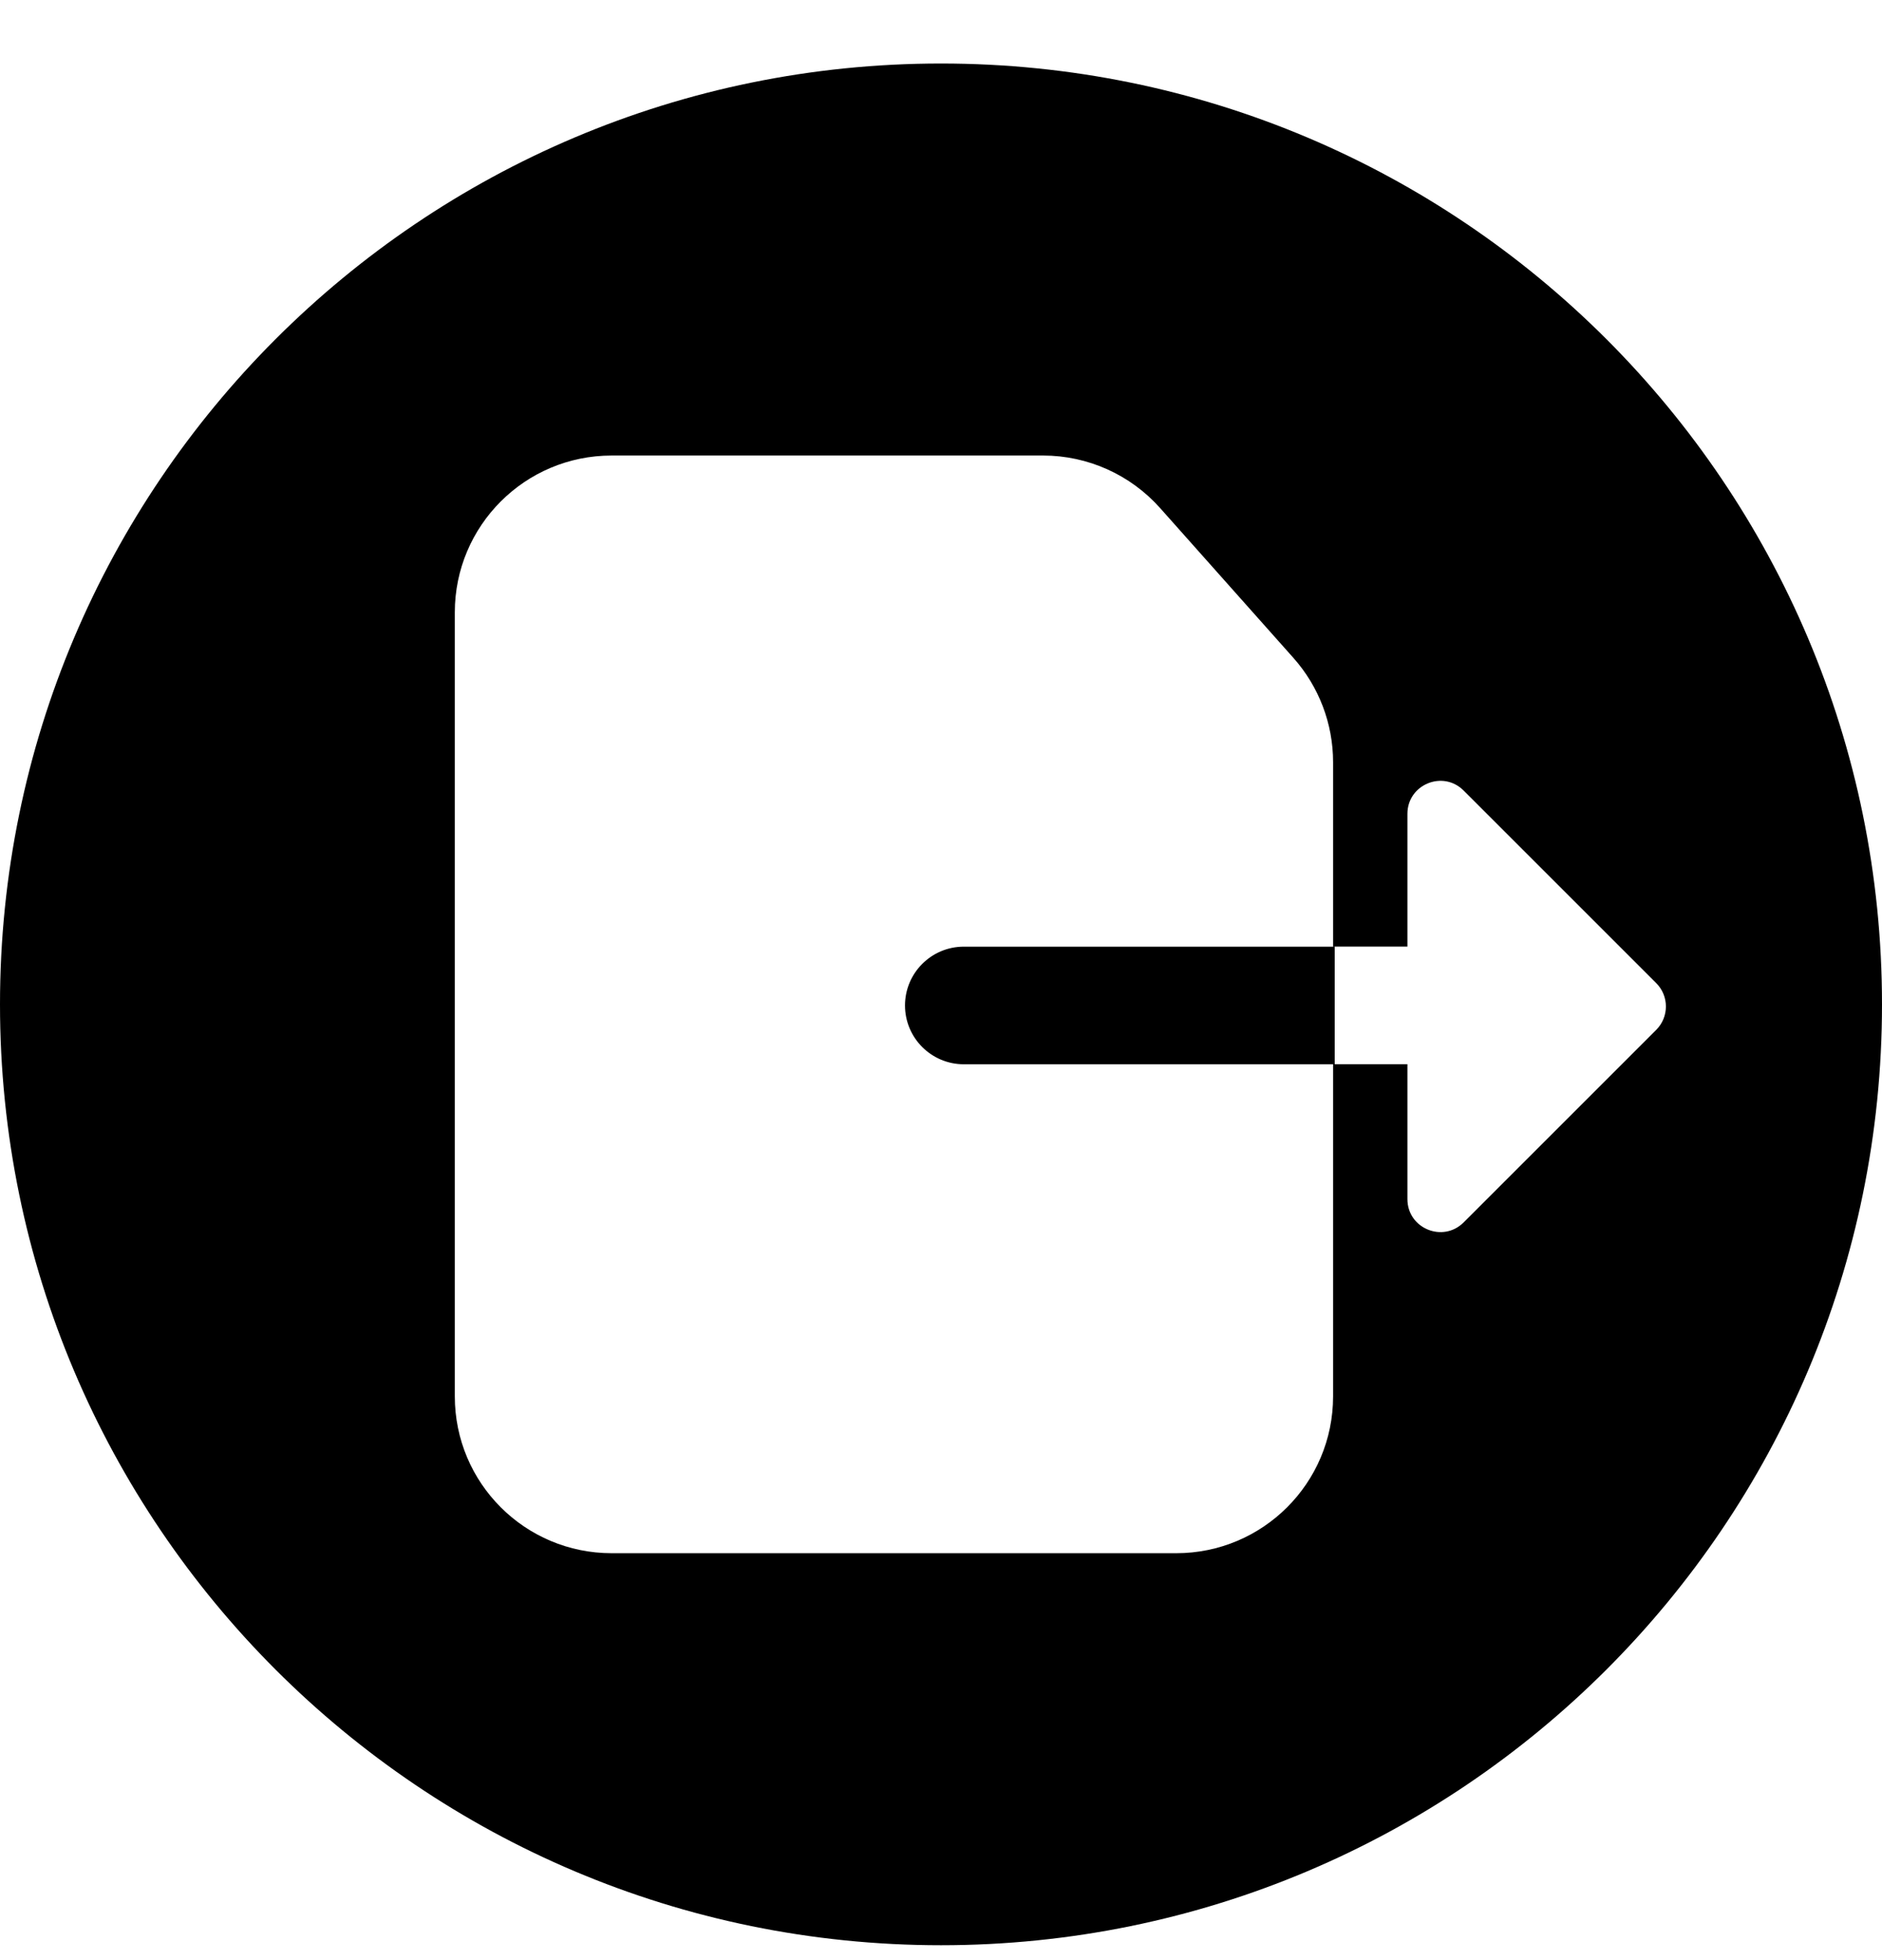 <svg width="24" height="25" viewBox="0 0 24 25" fill="none" xmlns="http://www.w3.org/2000/svg">
<path d="M12 24.81C18.627 24.81 24 19.438 24 12.81C24 6.183 18.627 0.81 12 0.81C5.373 0.81 -8.47383e-10 6.183 -1.89268e-09 12.81C-2.93798e-09 19.438 5.373 24.81 12 24.81ZM18.665 10.083L21.122 12.54C21.285 12.704 21.285 12.97 21.122 13.134L18.665 15.591C18.4 15.855 17.948 15.668 17.948 15.294L17.948 13.573L17.021 13.573L17.021 12.074L12.291 12.074C11.877 12.074 11.541 12.41 11.541 12.824C11.541 13.238 11.877 13.574 12.291 13.574L17 13.574L17 17.81C17 18.915 16.104 19.81 15 19.81L7.8 19.81C6.695 19.81 5.8 18.915 5.8 17.81L5.8 7.81C5.8 6.706 6.695 5.81 7.8 5.81L11.4 5.81L13.302 5.81C13.873 5.81 14.417 6.055 14.796 6.482L16.495 8.392C16.82 8.758 17 9.231 17 9.721L17 12.073L17.948 12.073L17.948 10.38C17.948 10.006 18.4 9.818 18.665 10.083Z" fill="black"/>
</svg>

